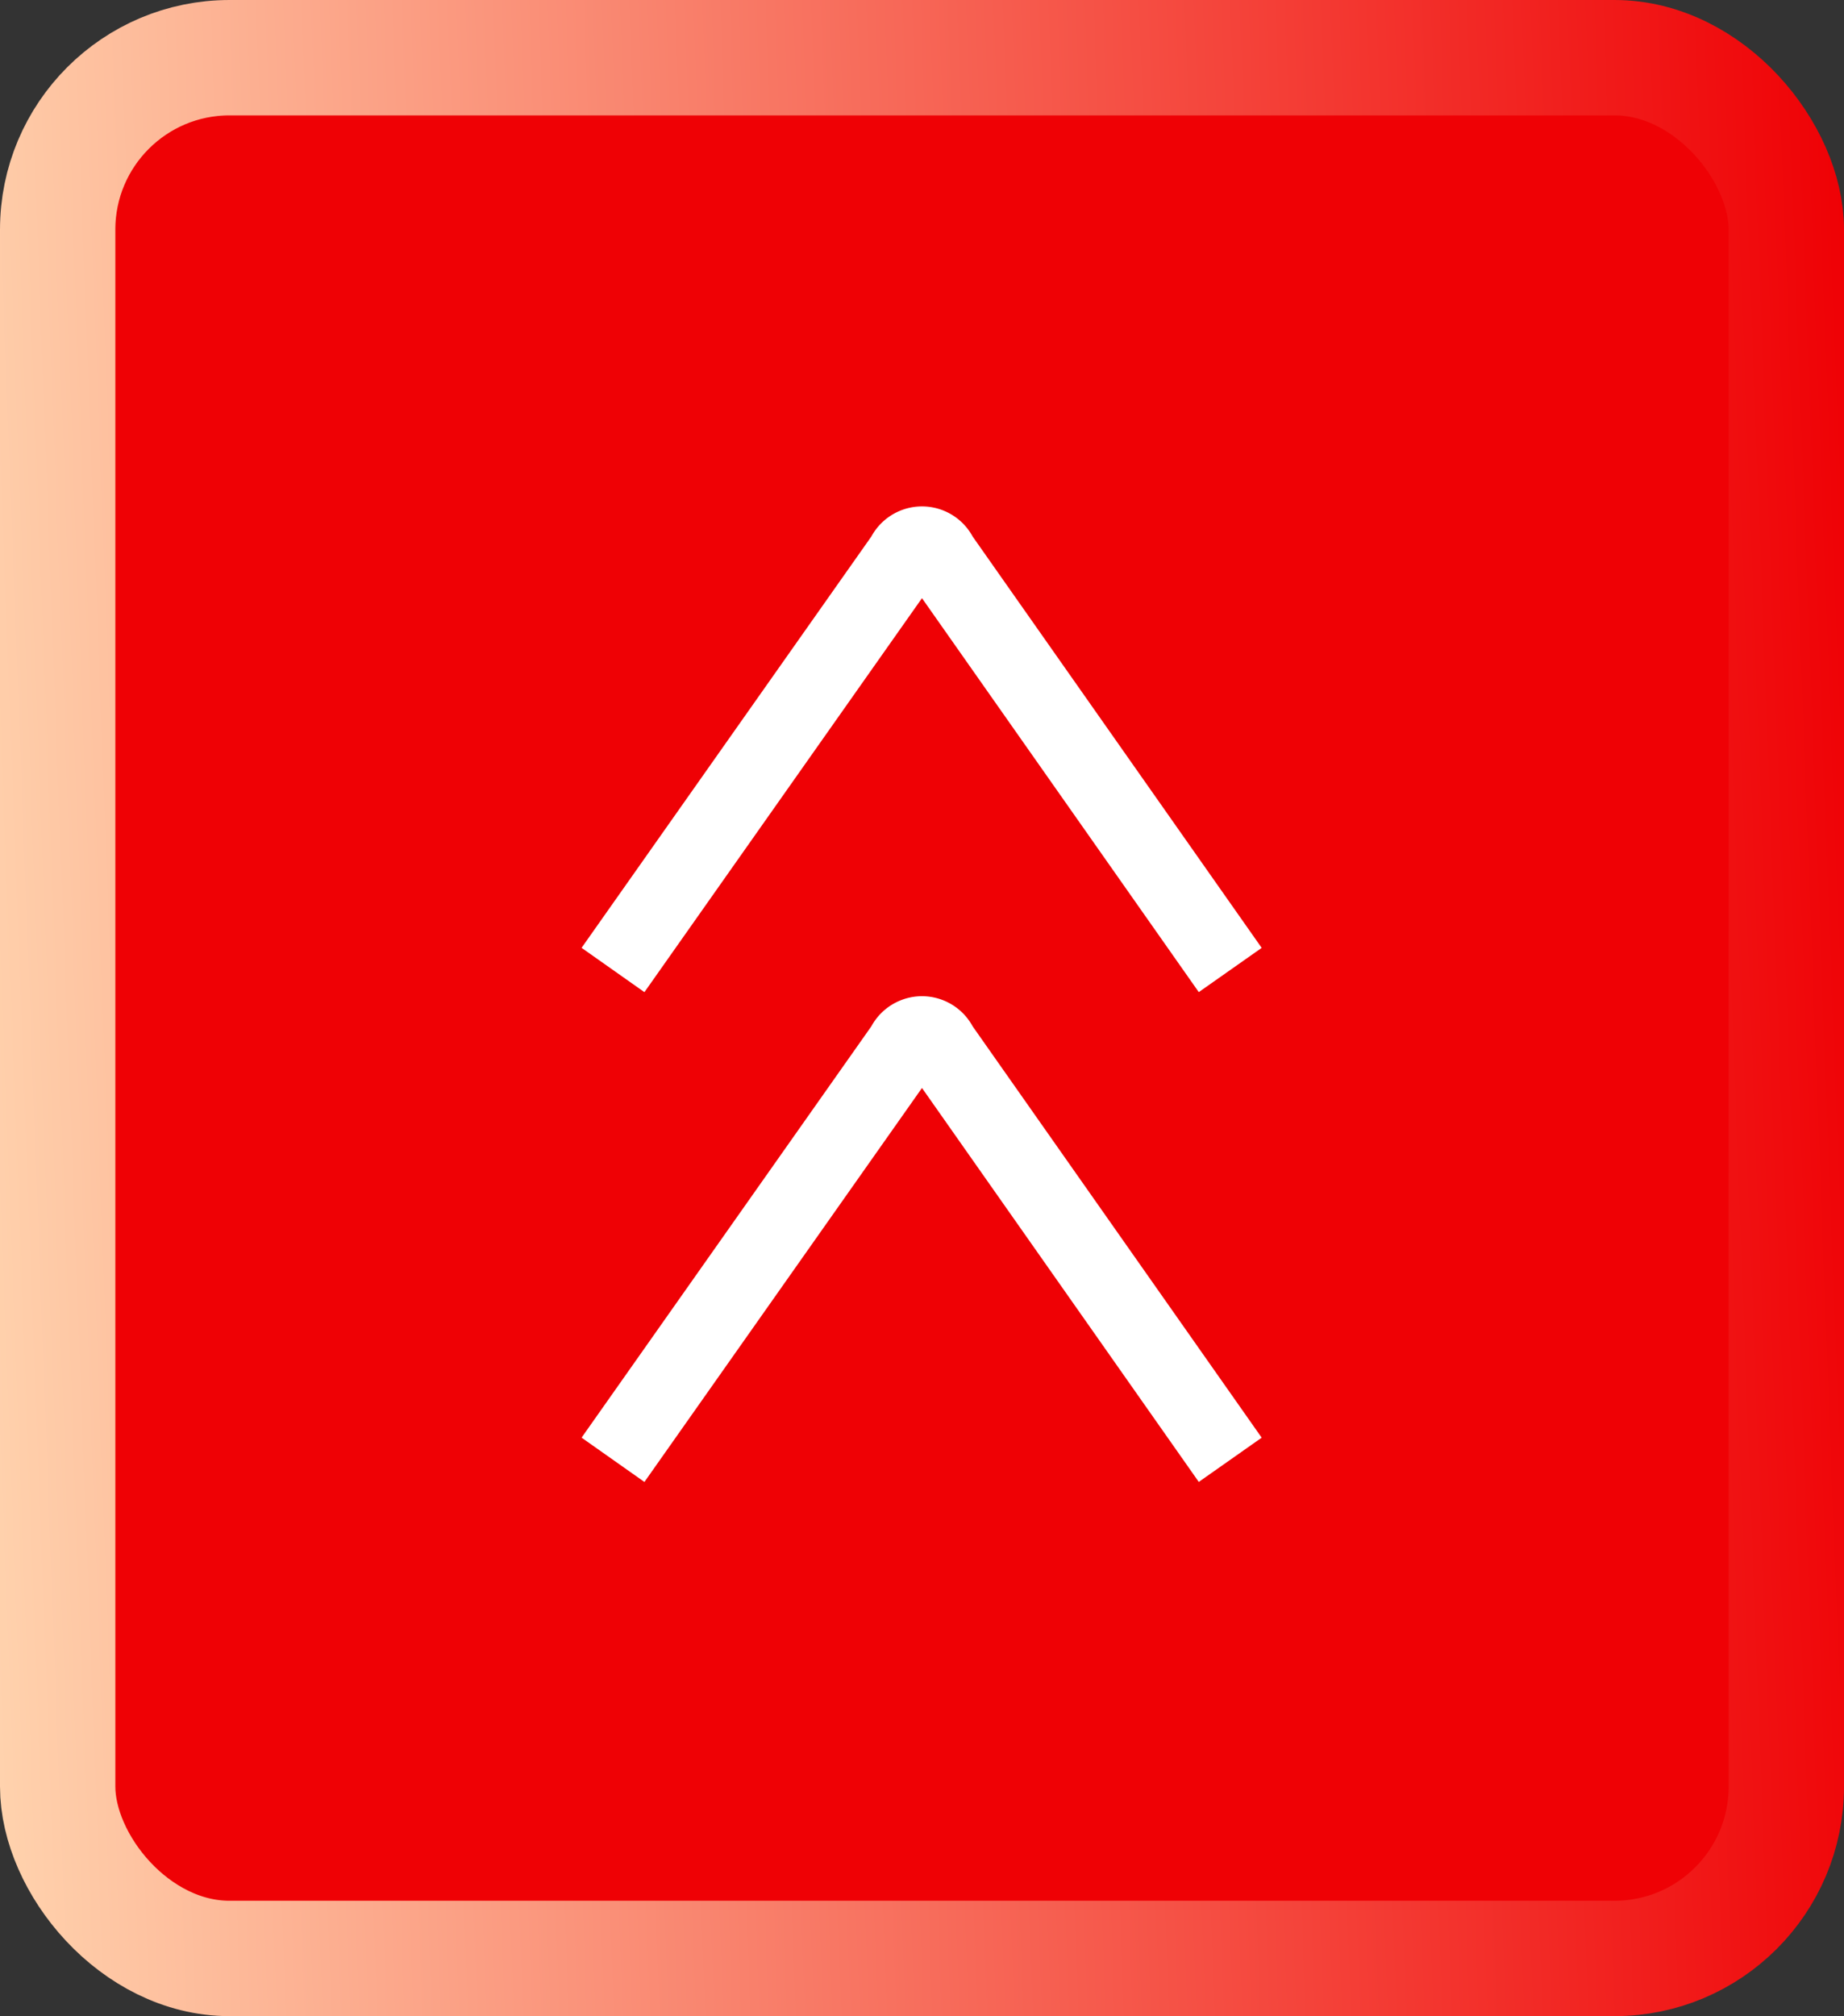 <svg xmlns="http://www.w3.org/2000/svg" xmlns:xlink="http://www.w3.org/1999/xlink" viewBox="0 0 95.93 104.84"><rect x="0" y="0" width="95.93" height="104.84" fill="#333333" stroke="none"/><defs><style>.cls-1{fill:#ef0105;stroke-width:6px;stroke:url(#未命名漸層_2);}.cls-1,.cls-2{stroke-miterlimit:10;}.cls-2{fill:none;stroke:#fff;stroke-width:4px;}</style><linearGradient id="未命名漸層_2" x1="97.39" y1="50.56" x2="-1.46" y2="54.28" gradientUnits="userSpaceOnUse"><stop offset="0" stop-color="#ef0105"/><stop offset="1" stop-color="#ffd2ad"/></linearGradient></defs><title>top</title><g id="圖層_2" data-name="圖層 2"><g id="圖層_1-2" data-name="圖層 1"><rect class="cls-1" x="3" y="3" width="89.93" height="98.84" rx="8.94"/><path class="cls-2" d="M31.89,75.91,47.05,54.4a1,1,0,0,1,1.83,0L64,75.91"/><path class="cls-2" d="M31.89,50.44,47.05,28.93a1,1,0,0,1,1.83,0L64,50.44"/></g></g></svg>